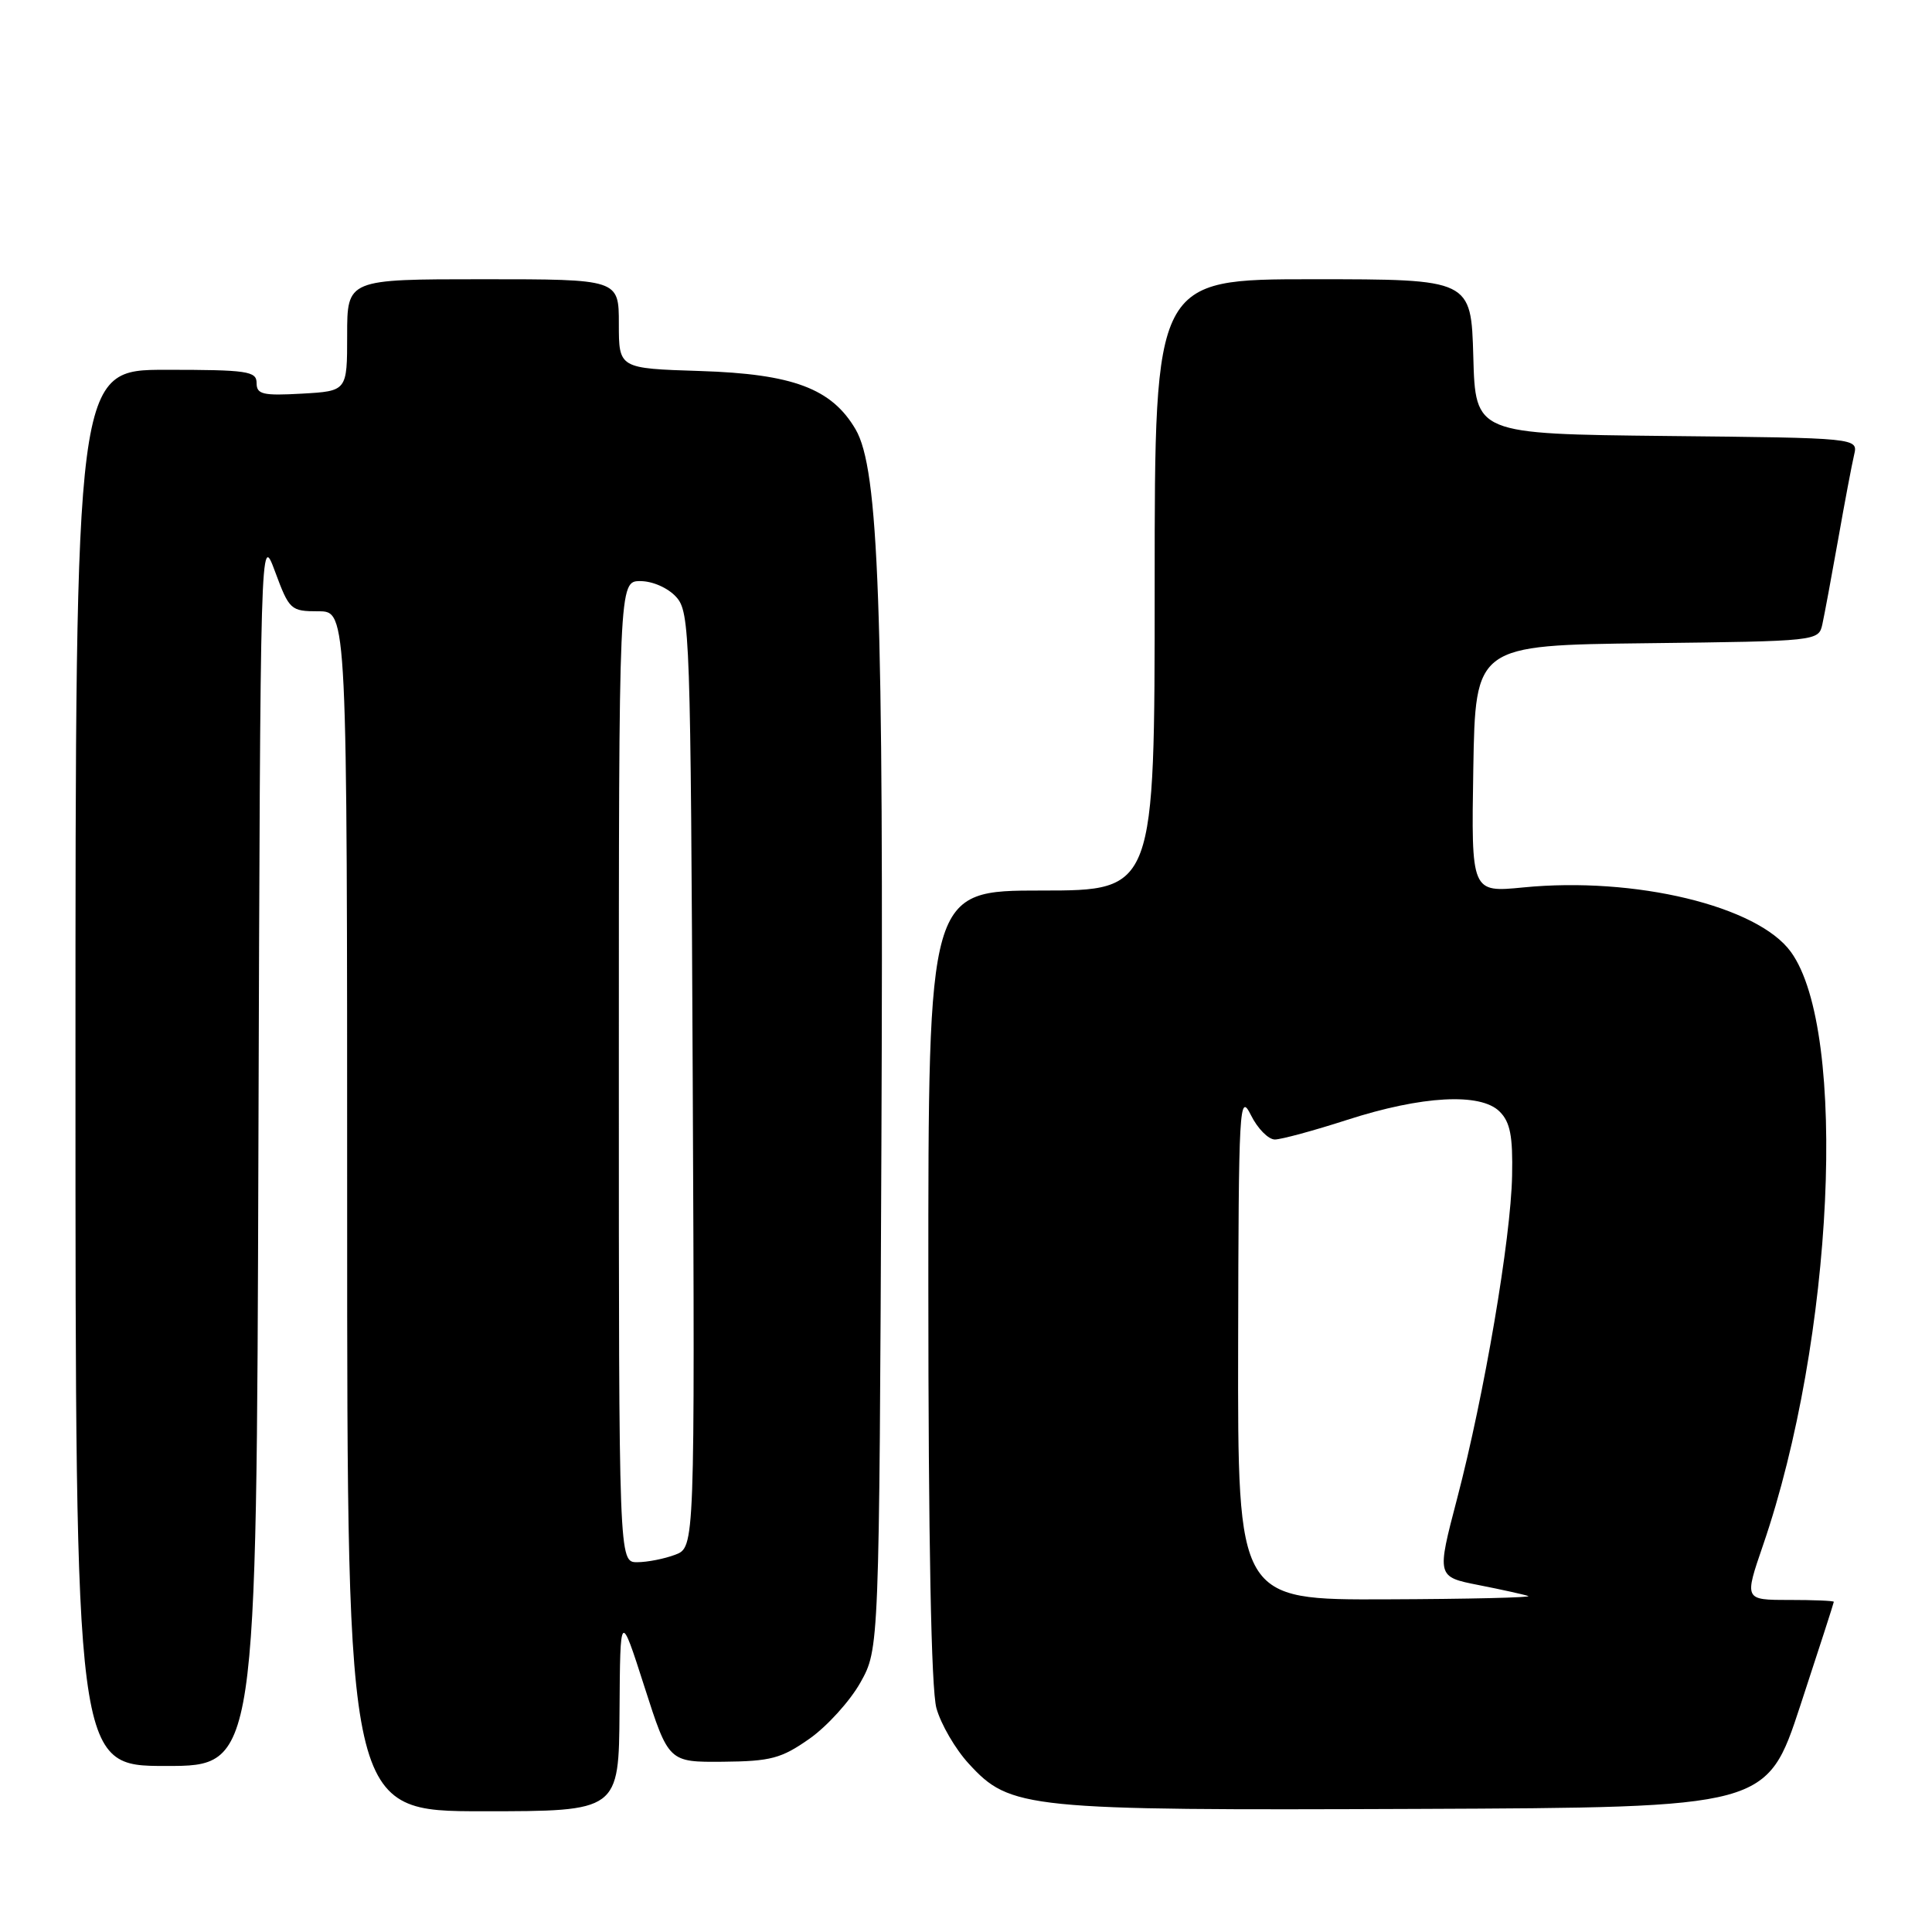 <?xml version="1.0" encoding="UTF-8" standalone="no"?>
<!DOCTYPE svg PUBLIC "-//W3C//DTD SVG 1.1//EN" "http://www.w3.org/Graphics/SVG/1.1/DTD/svg11.dtd" >
<svg xmlns="http://www.w3.org/2000/svg" xmlns:xlink="http://www.w3.org/1999/xlink" version="1.1" viewBox="0 0 256 256">
 <g >
 <path fill="currentColor"
d=" M 82.09 226.75 C 82.18 213.50 82.18 213.50 85.39 223.50 C 88.60 233.50 88.60 233.50 95.80 233.44 C 102.13 233.38 103.53 233.01 107.26 230.39 C 109.59 228.75 112.62 225.41 114.00 222.96 C 116.50 218.50 116.50 218.50 116.79 151.78 C 117.10 80.16 116.45 62.17 113.37 56.89 C 110.20 51.48 105.07 49.55 92.75 49.16 C 82.00 48.82 82.00 48.82 82.00 42.91 C 82.00 37.00 82.00 37.00 64.00 37.00 C 46.00 37.00 46.00 37.00 46.00 44.41 C 46.00 51.82 46.00 51.82 40.00 52.16 C 34.82 52.45 34.00 52.26 34.00 50.75 C 34.00 49.18 32.76 49.00 22.00 49.00 C 10.00 49.00 10.00 49.00 10.00 141.50 C 10.00 234.00 10.00 234.00 21.99 234.00 C 33.99 234.00 33.99 234.00 34.24 152.25 C 34.50 70.50 34.50 70.50 36.45 75.75 C 38.33 80.82 38.52 81.00 42.20 81.00 C 46.00 81.00 46.00 81.00 46.00 160.50 C 46.00 240.00 46.00 240.00 64.00 240.00 C 82.00 240.00 82.00 240.00 82.09 226.75 Z  M 238.55 226.00 C 240.99 218.57 242.99 212.39 242.99 212.25 C 243.00 212.11 240.33 212.00 237.06 212.00 C 231.12 212.00 231.12 212.00 233.61 204.75 C 242.98 177.47 244.90 136.60 237.30 126.13 C 232.89 120.04 216.62 116.13 201.83 117.59 C 194.95 118.26 194.95 118.26 195.22 101.88 C 195.50 85.50 195.50 85.50 218.24 85.23 C 240.84 84.96 240.97 84.95 241.47 82.73 C 241.74 81.50 242.68 76.45 243.56 71.50 C 244.43 66.55 245.39 61.50 245.68 60.27 C 246.21 58.03 246.21 58.03 220.85 57.77 C 195.50 57.50 195.50 57.50 195.22 47.25 C 194.93 37.00 194.93 37.00 173.97 37.00 C 153.00 37.00 153.00 37.00 153.00 77.50 C 153.00 118.00 153.00 118.00 138.00 118.00 C 123.00 118.00 123.00 118.00 123.01 170.25 C 123.01 204.20 123.39 223.85 124.08 226.34 C 124.67 228.46 126.59 231.77 128.36 233.69 C 133.87 239.70 135.80 239.90 187.81 239.69 C 234.11 239.50 234.11 239.50 238.55 226.00 Z  M 82.00 142.00 C 82.00 77.00 82.00 77.00 84.85 77.00 C 86.47 77.00 88.51 77.90 89.60 79.10 C 91.42 81.12 91.51 83.86 91.79 143.12 C 92.07 205.02 92.07 205.02 89.47 206.01 C 88.04 206.55 85.77 207.00 84.43 207.00 C 82.00 207.00 82.00 207.00 82.00 142.00 Z  M 164.06 178.25 C 164.12 146.46 164.22 144.69 165.75 147.75 C 166.63 149.54 168.07 150.99 168.93 150.99 C 169.79 150.98 174.10 149.81 178.50 148.39 C 188.40 145.19 196.18 144.76 198.71 147.29 C 200.11 148.68 200.47 150.54 200.36 155.79 C 200.20 164.13 196.68 184.80 193.08 198.55 C 190.36 208.93 190.36 208.93 195.93 210.03 C 198.99 210.63 201.95 211.29 202.50 211.48 C 203.05 211.68 194.61 211.88 183.75 211.92 C 164.00 212.00 164.00 212.00 164.06 178.25 Z "/>
</g>
</svg>